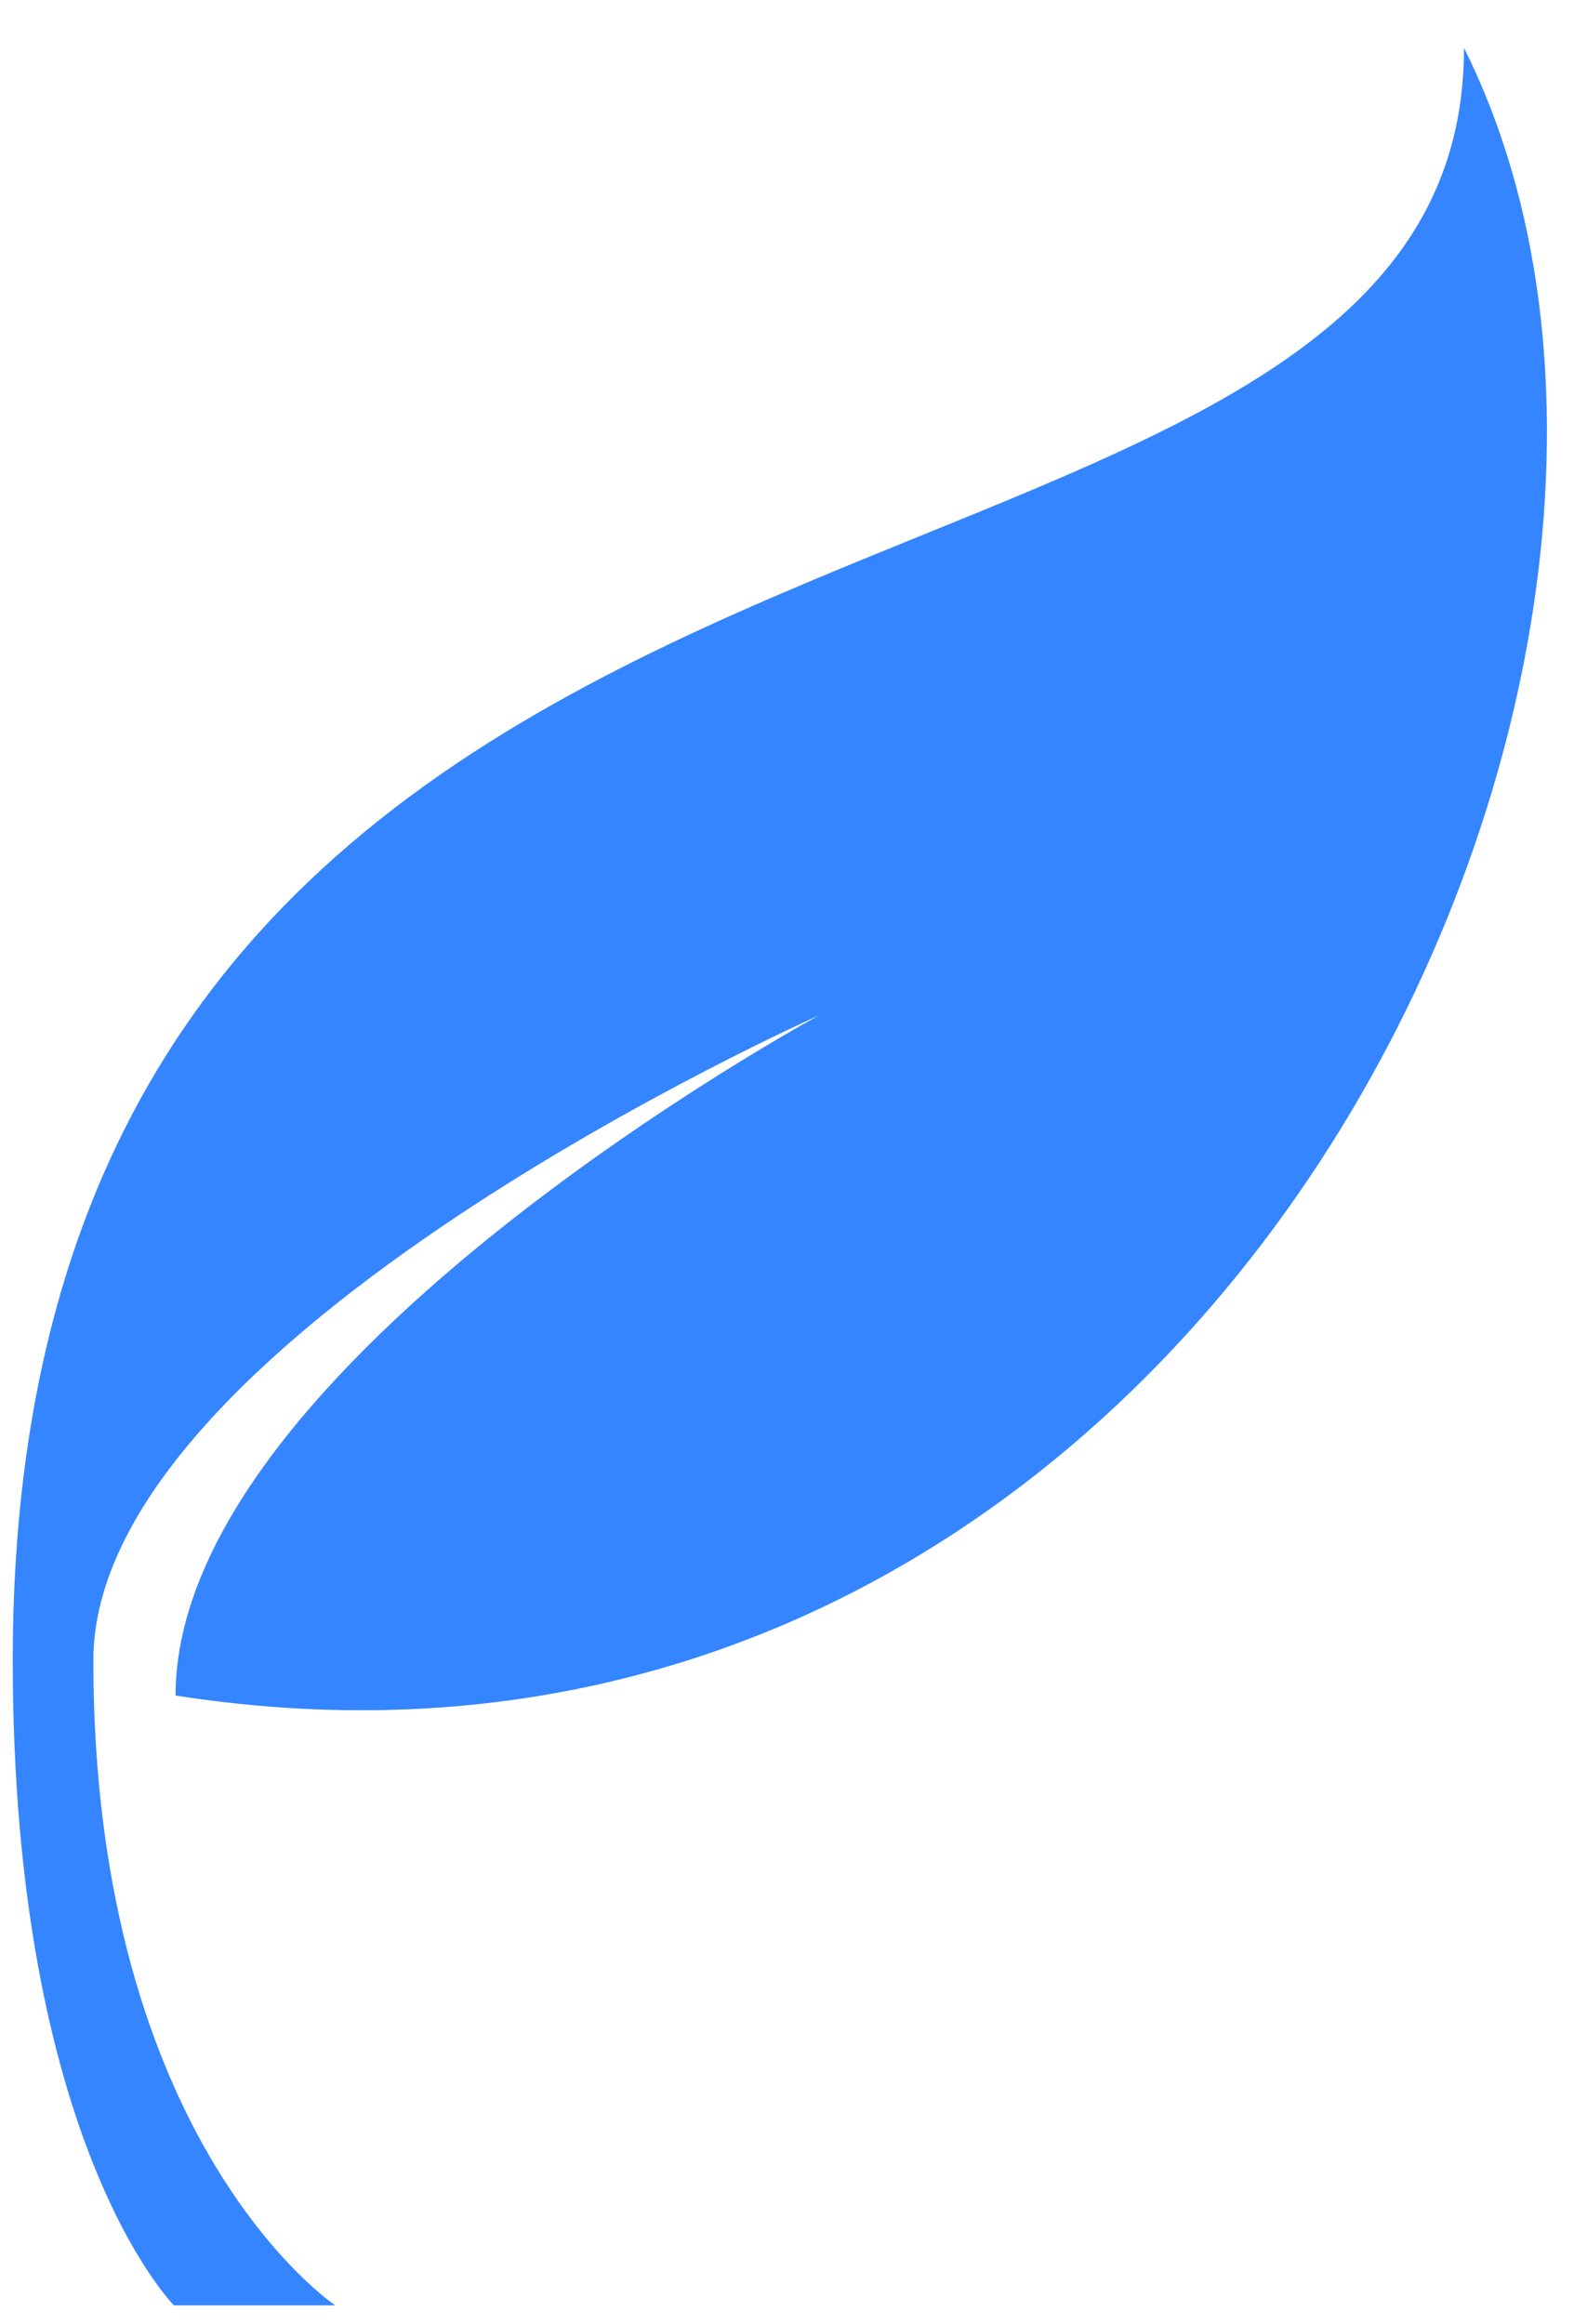 <svg width="28" height="41" viewBox="0 0 28 41" fill="none" xmlns="http://www.w3.org/2000/svg">
<path d="M25.83 0.844C25.83 12.224 0.225 6.534 0.225 29.295C0.225 37.83 3.07 40.675 3.07 40.675H5.915C5.915 40.675 1.647 37.83 1.647 29.295C1.647 23.604 14.45 17.914 14.45 17.914C14.45 17.914 3.098 24.071 3.098 29.915C21.211 32.751 31.239 11.664 25.829 0.844H25.83Z" fill="#3485FF"/>
</svg>
